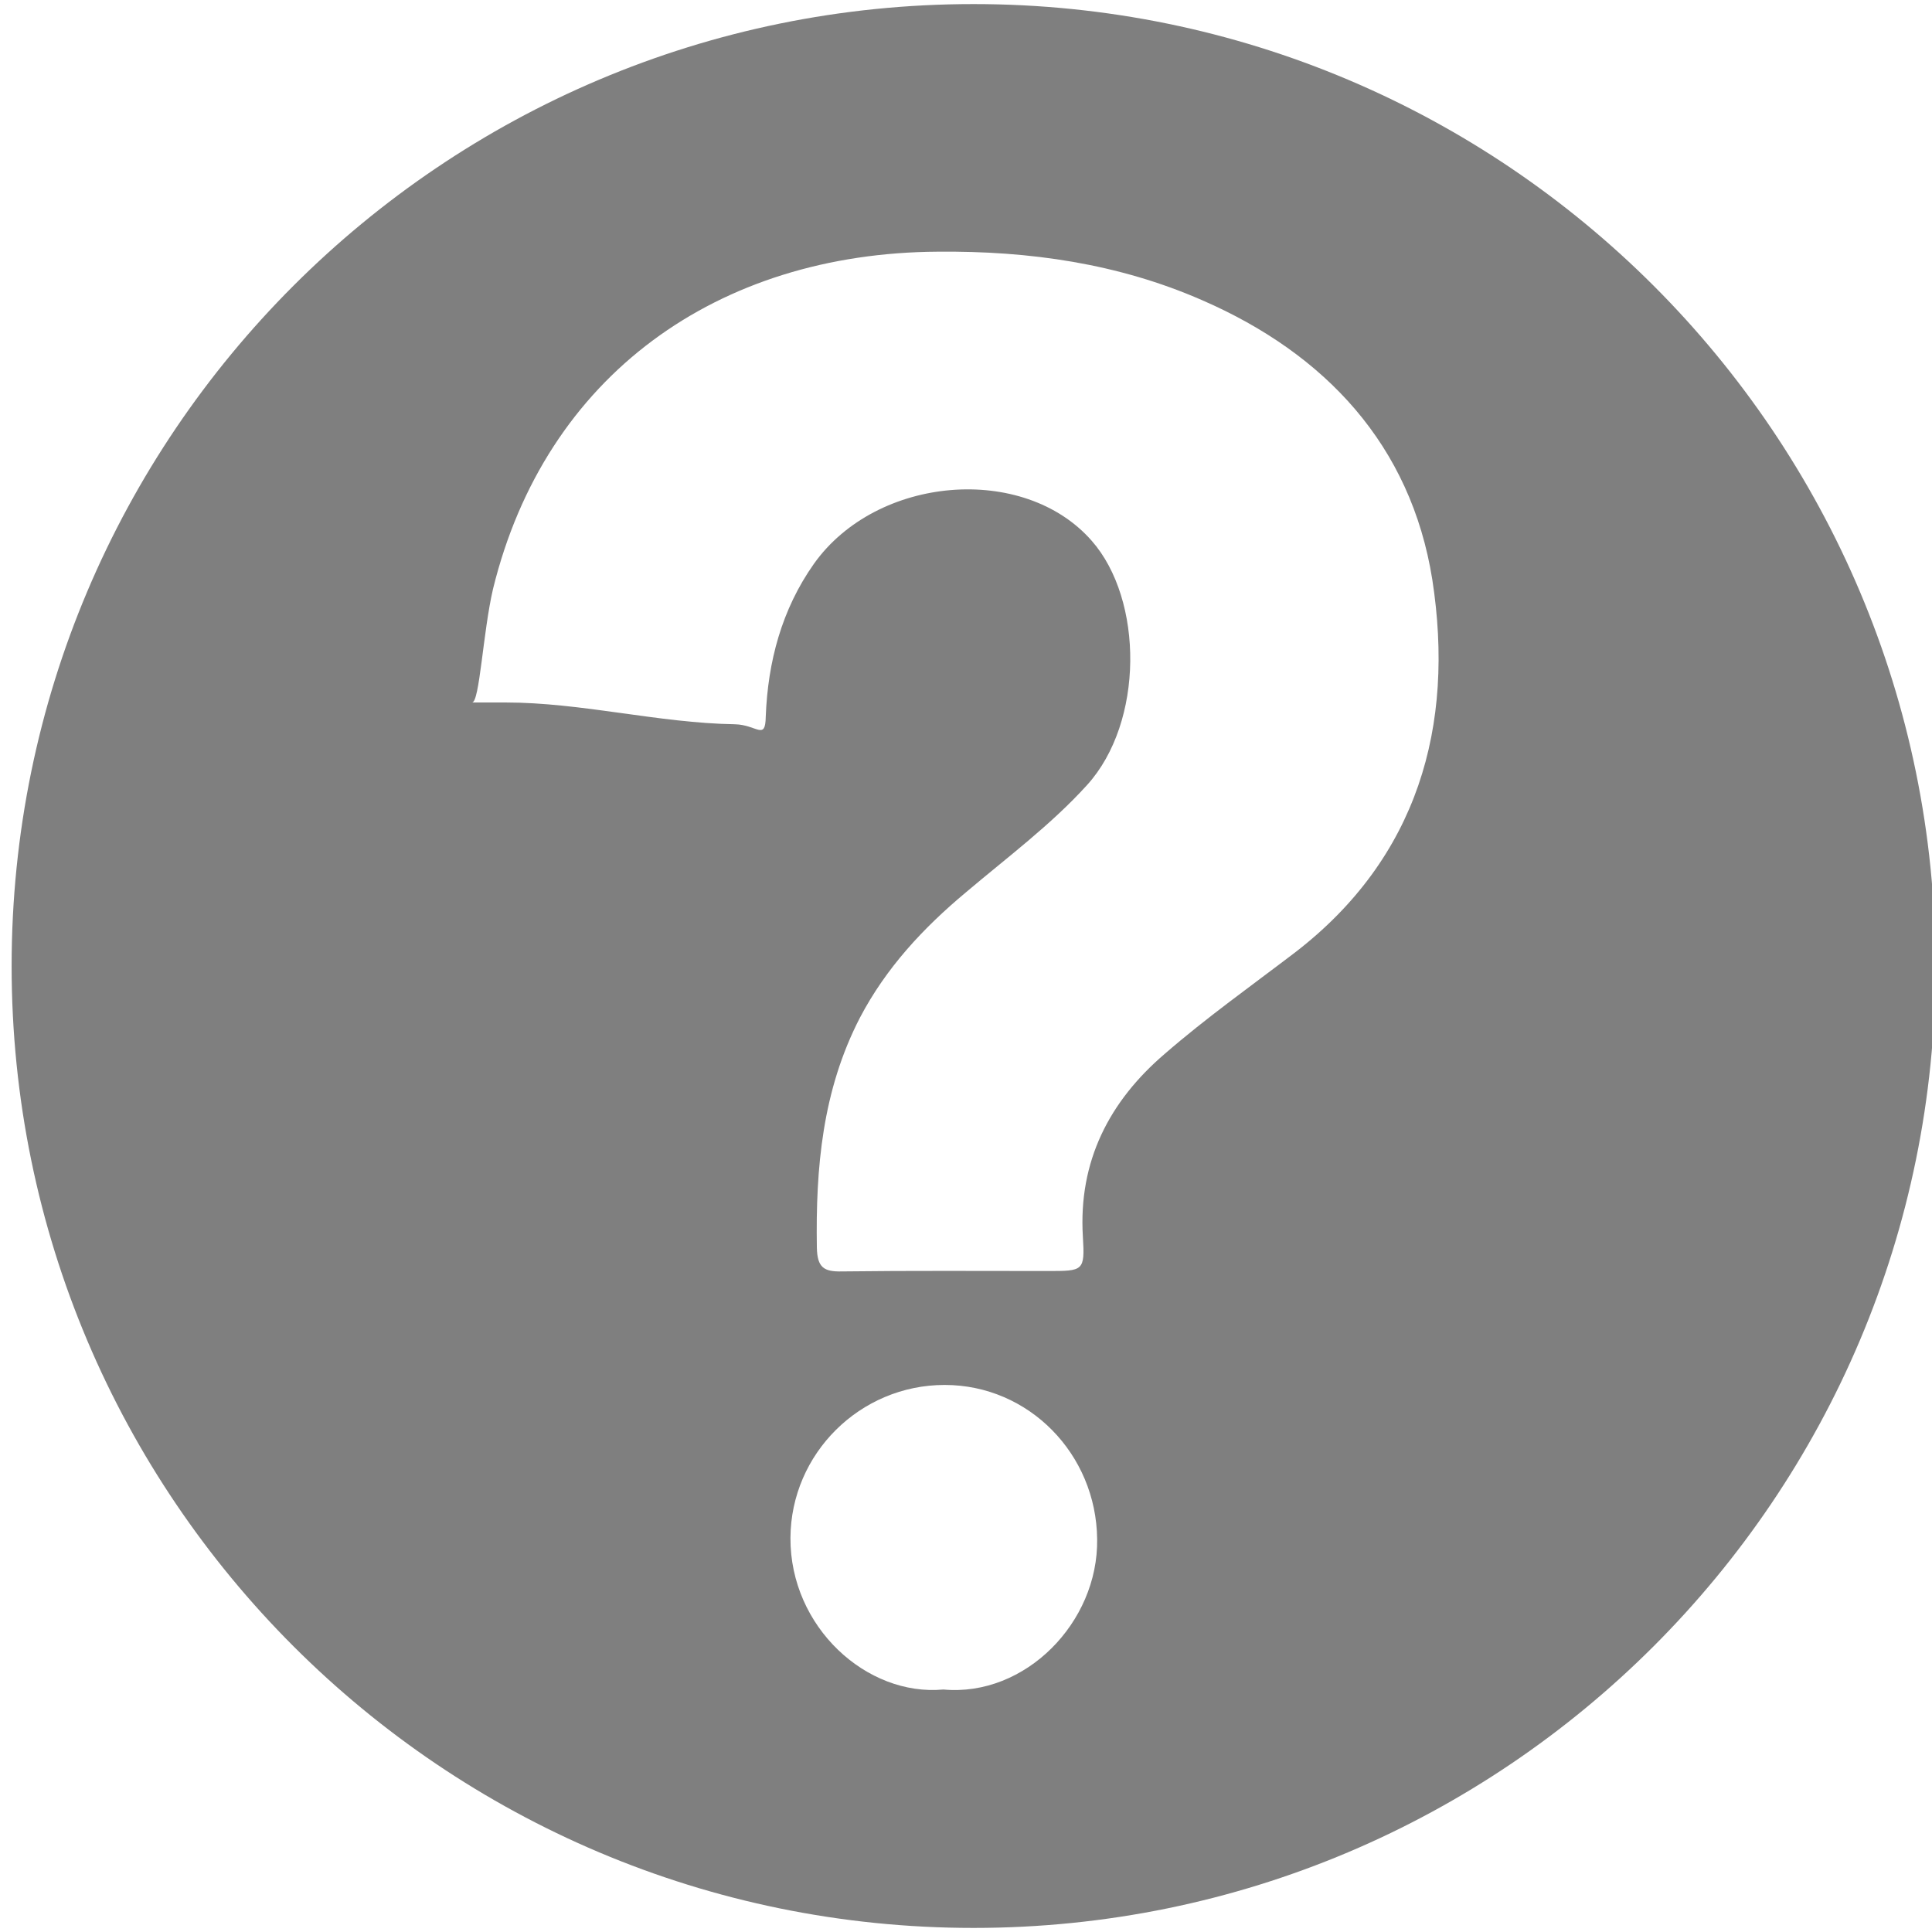 <?xml version="1.0" encoding="utf-8"?>
<!-- Generator: Adobe Illustrator 16.0.0, SVG Export Plug-In . SVG Version: 6.00 Build 0)  -->
<!DOCTYPE svg PUBLIC "-//W3C//DTD SVG 1.1//EN" "http://www.w3.org/Graphics/SVG/1.1/DTD/svg11.dtd">
<svg version="1.1" id="Layer_1" xmlns="http://www.w3.org/2000/svg" xmlns:xlink="http://www.w3.org/1999/xlink" x="0px" y="0px"
	 width="256px" height="256px" viewBox="-105.04 -105.04 256 256" enable-background="new -105.04 -105.04 256 256"
	 xml:space="preserve">
<g id="Layer_1_1_">
	<path opacity="0.5" enable-background="new    " d="M23.96-104.5c-70.392,0-127.46,57.07-127.46,127.46
		s57.068,127.46,127.46,127.46c70.391,0,127.46-57.07,127.46-127.46S94.351-104.5,23.96-104.5z M19.965,118.829
		c-10.16,0.943-20.318-8.267-20.266-20.091c0.058-11.156,9.217-20.265,20.431-20.265c11.16,0,20.093,9.162,20.208,20.428
		C40.507,109.95,30.79,119.832,19.965,118.829z M66.538,21.184c-5.827,4.441-11.769,8.661-17.26,13.431
		c-7.33,6.278-11.439,14.215-10.832,24.206c0.281,4.555,0.06,4.555-4.603,4.555c-9.162,0-18.21-0.06-27.316,0.054
		c-2.385,0.055-3.275-0.499-3.328-3.16c-0.169-10.55,0.72-20.818,5.716-30.479c3.442-6.555,8.326-11.827,14.044-16.601
		C28.4,8.583,34.228,4.251,39.004-1.021c7.552-8.327,7.497-24.54,0.612-32.365c-8.993-10.271-28.481-8.661-36.807,3.052
		c-4.275,6.053-6.107,12.993-6.383,20.262c-0.055,3.221-1.167,1.058-4.109,1c-10.157-0.166-20.262-2.887-30.422-2.887h-4.382
		c0.998,0,1.441-9.324,2.775-15.044c6.939-28.312,29.755-44.522,58.955-44.688c12.103-0.111,23.872,1.553,35.028,6.438
		c16.325,7.107,27.644,19.21,30.479,37.03C87.747-8.849,82.856,8.637,66.538,21.184z"/>
</g>
<g id="Layer_2">
</g>
</svg>
